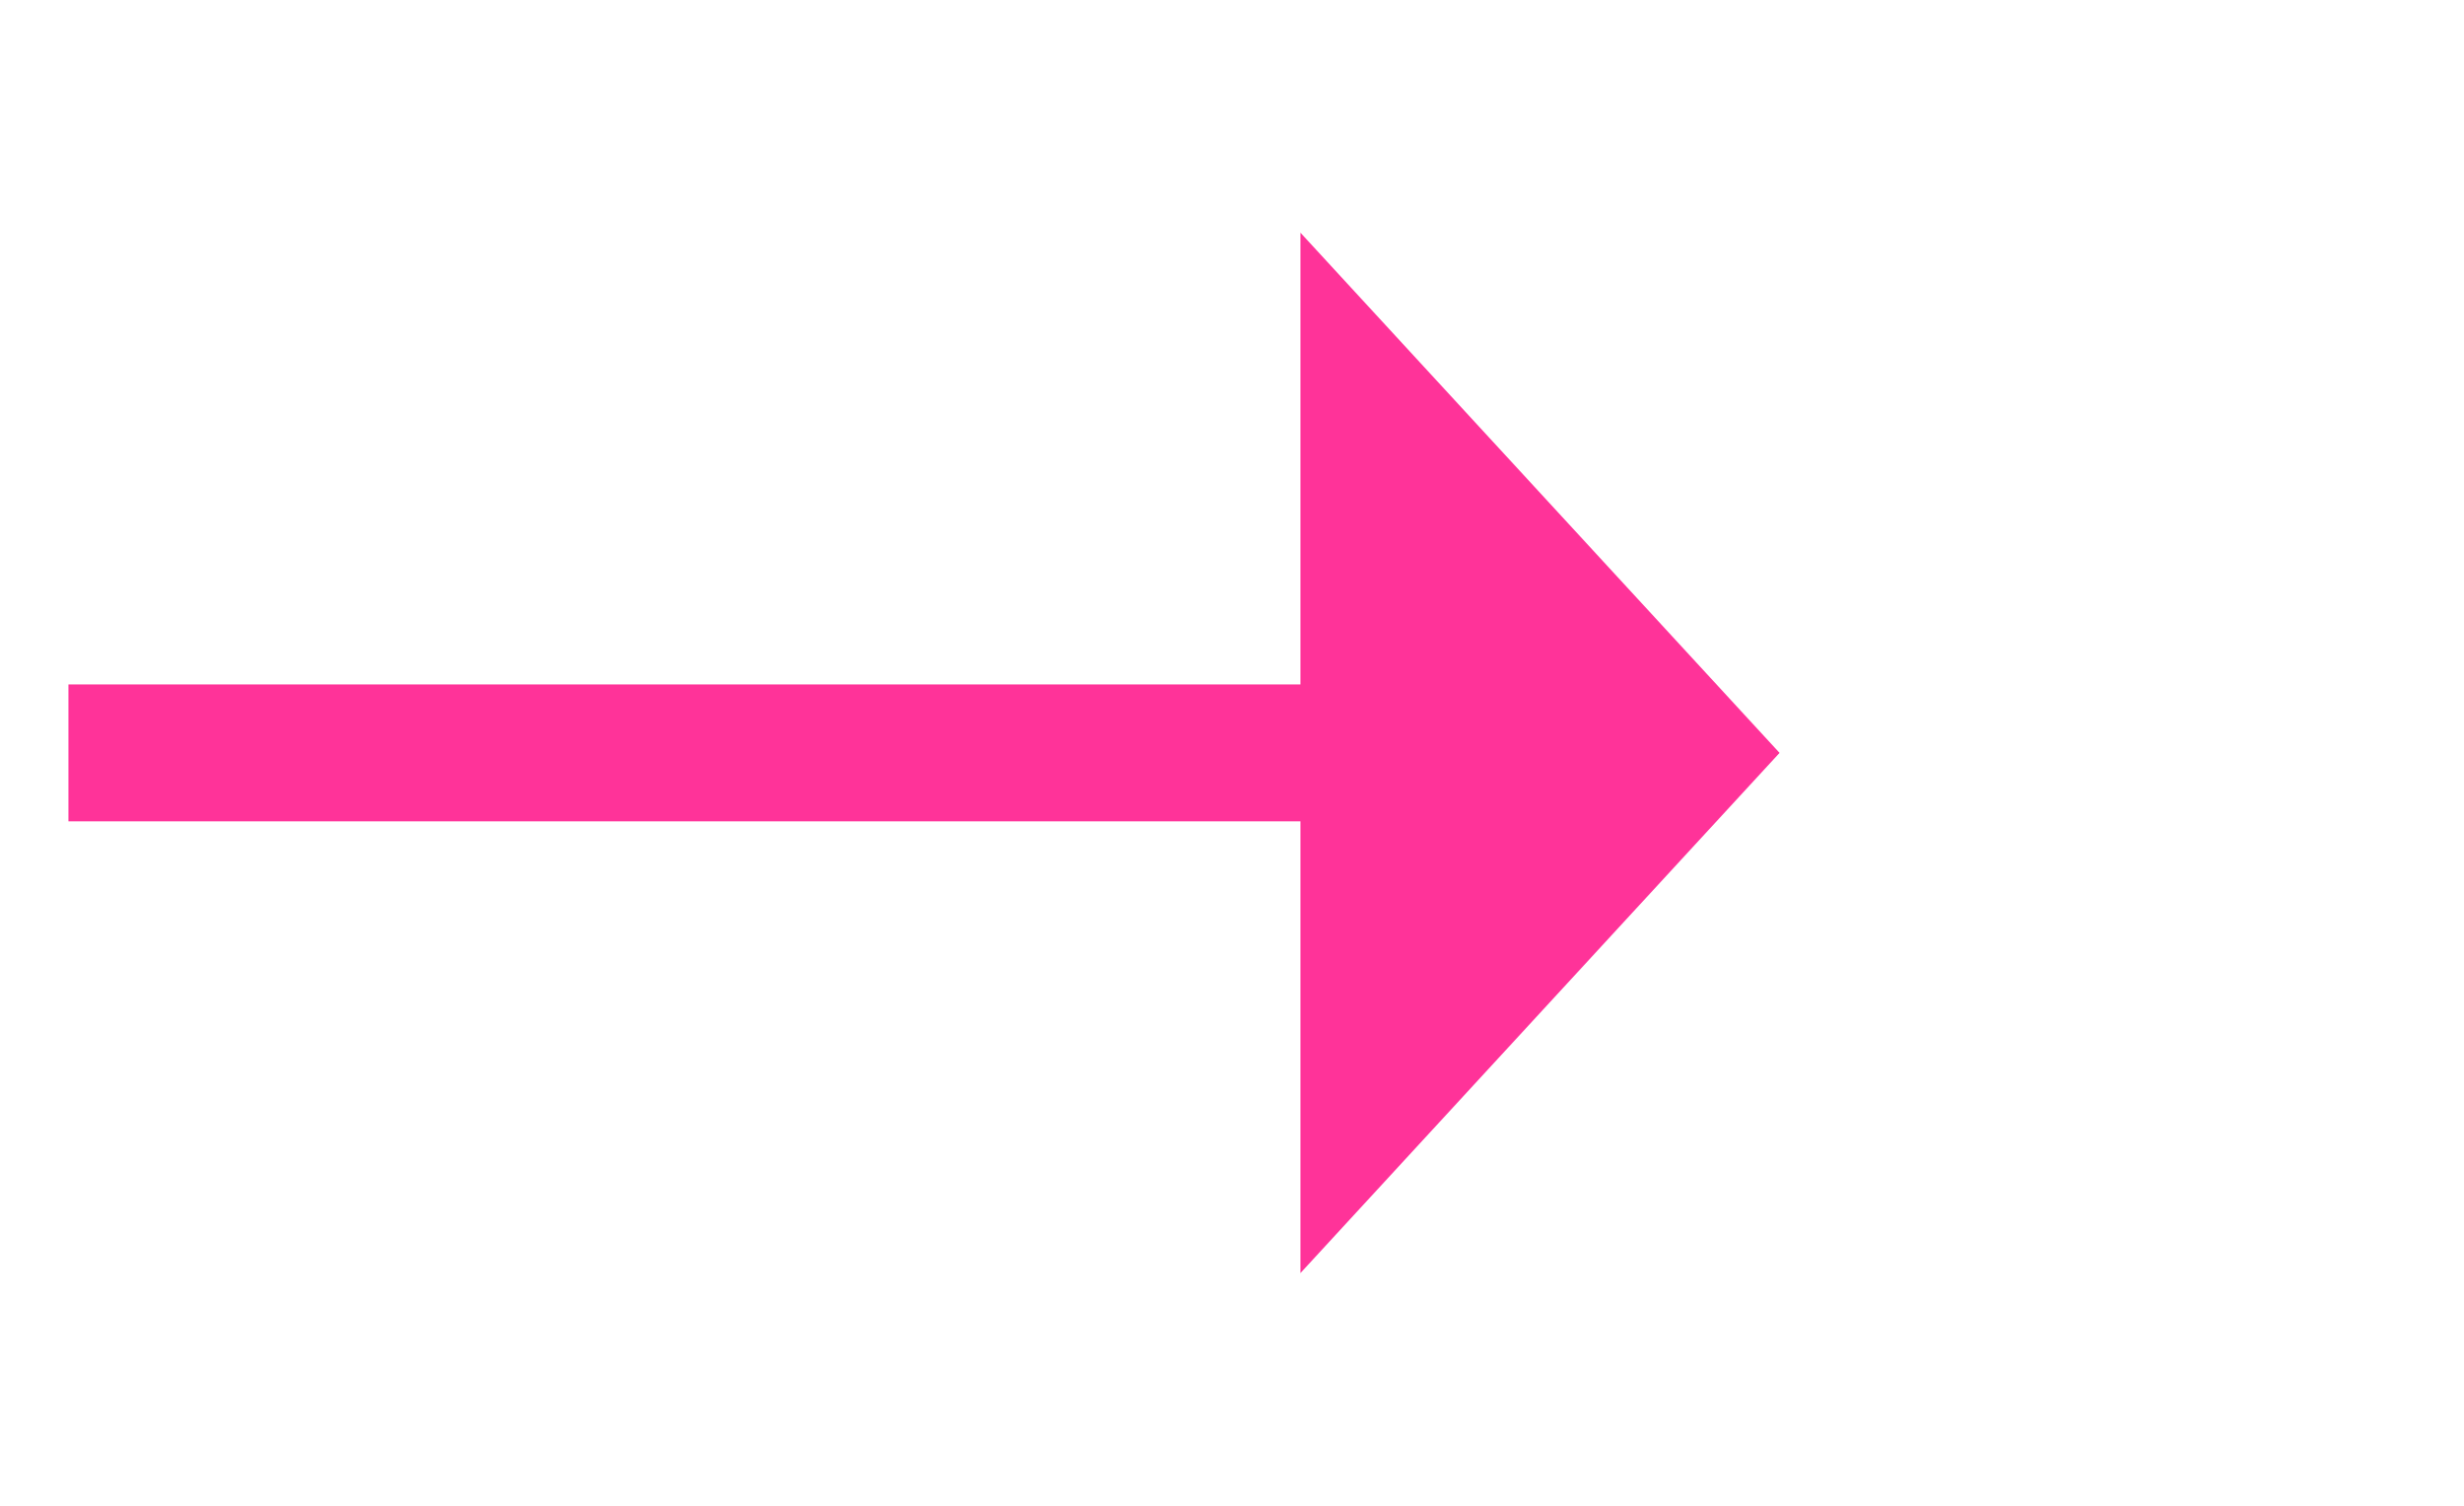 ﻿<?xml version="1.0" encoding="utf-8"?>
<svg version="1.1" xmlns:xlink="http://www.w3.org/1999/xlink" width="36px" height="22px" xmlns="http://www.w3.org/2000/svg">
  <g transform="matrix(1 0 0 1 512 -622 )">
    <path d="M -493 640.6  L -486 633  L -493 625.4  L -493 640.6  Z " fill-rule="nonzero" fill="#ff3399" stroke="none" />
    <path d="M -511 633  L -492 633  " stroke-width="2" stroke="#ff3399" fill="none" />
  </g>
</svg>